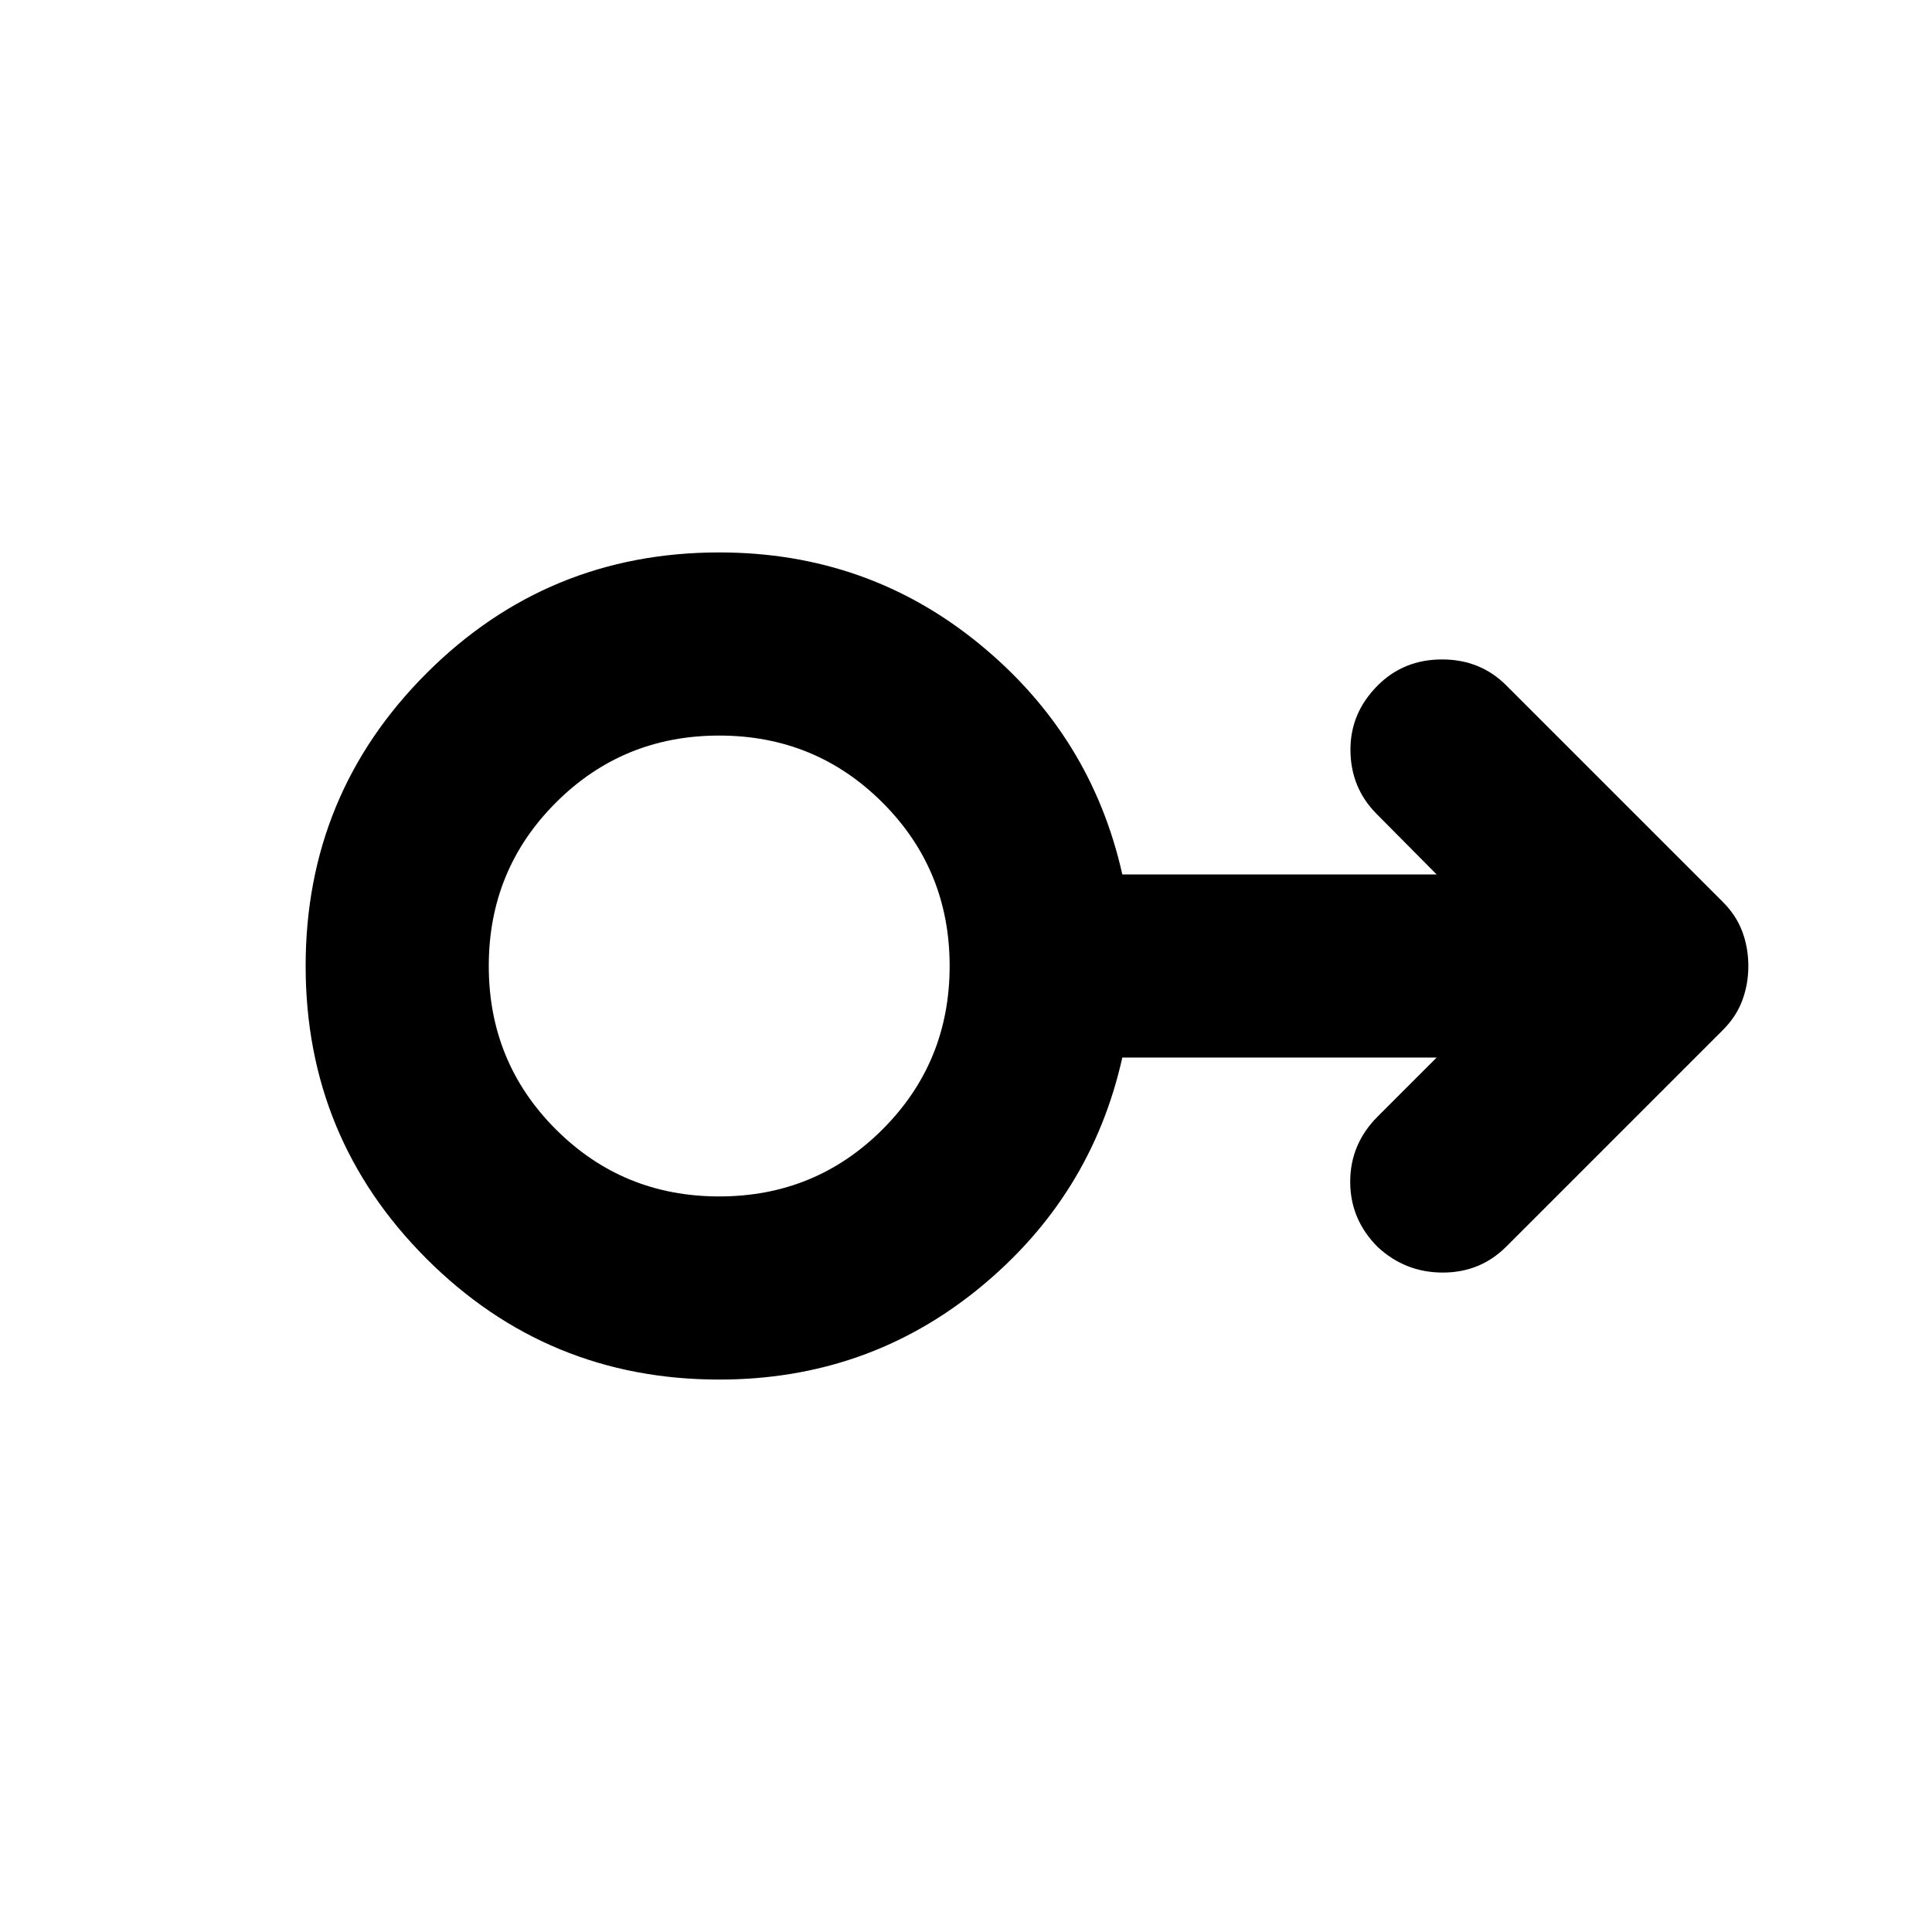 <svg xmlns="http://www.w3.org/2000/svg" height="24" viewBox="0 -960 960 960" width="24"><path d="M357.37-274.5q-85.39 0-145.45-60.05-60.05-60.06-60.05-145.45 0-85.39 60.05-145.45 60.06-60.05 145.45-60.05 73.72 0 129.29 45.5 55.58 45.5 71.01 114.5h156.18l-30.02-30.26q-12.68-12.91-12.8-31.45-.12-18.53 13.56-32.2 12.91-12.92 31.94-12.92 19.04 0 31.95 12.92l107.59 107.58q6.71 6.72 9.69 14.8 2.98 8.07 2.98 17.03t-2.98 17.03q-2.98 8.08-9.69 14.8L748.48-340.59q-12.91 12.92-31.57 12.92-18.65 0-32.32-12.68-13.68-13.67-13.68-32.44 0-18.78 13.68-32.45l29.26-29.26H557.67q-15.43 69-71.01 114.5-55.57 45.5-129.29 45.5Zm0-91q47.85 0 81.17-33.33 33.33-33.32 33.33-81.17t-33.33-81.17q-33.32-33.33-81.17-33.33t-81.17 33.33q-33.33 33.32-33.33 81.17t33.33 81.17q33.32 33.33 81.17 33.33Zm0-114.5Z"/></svg>